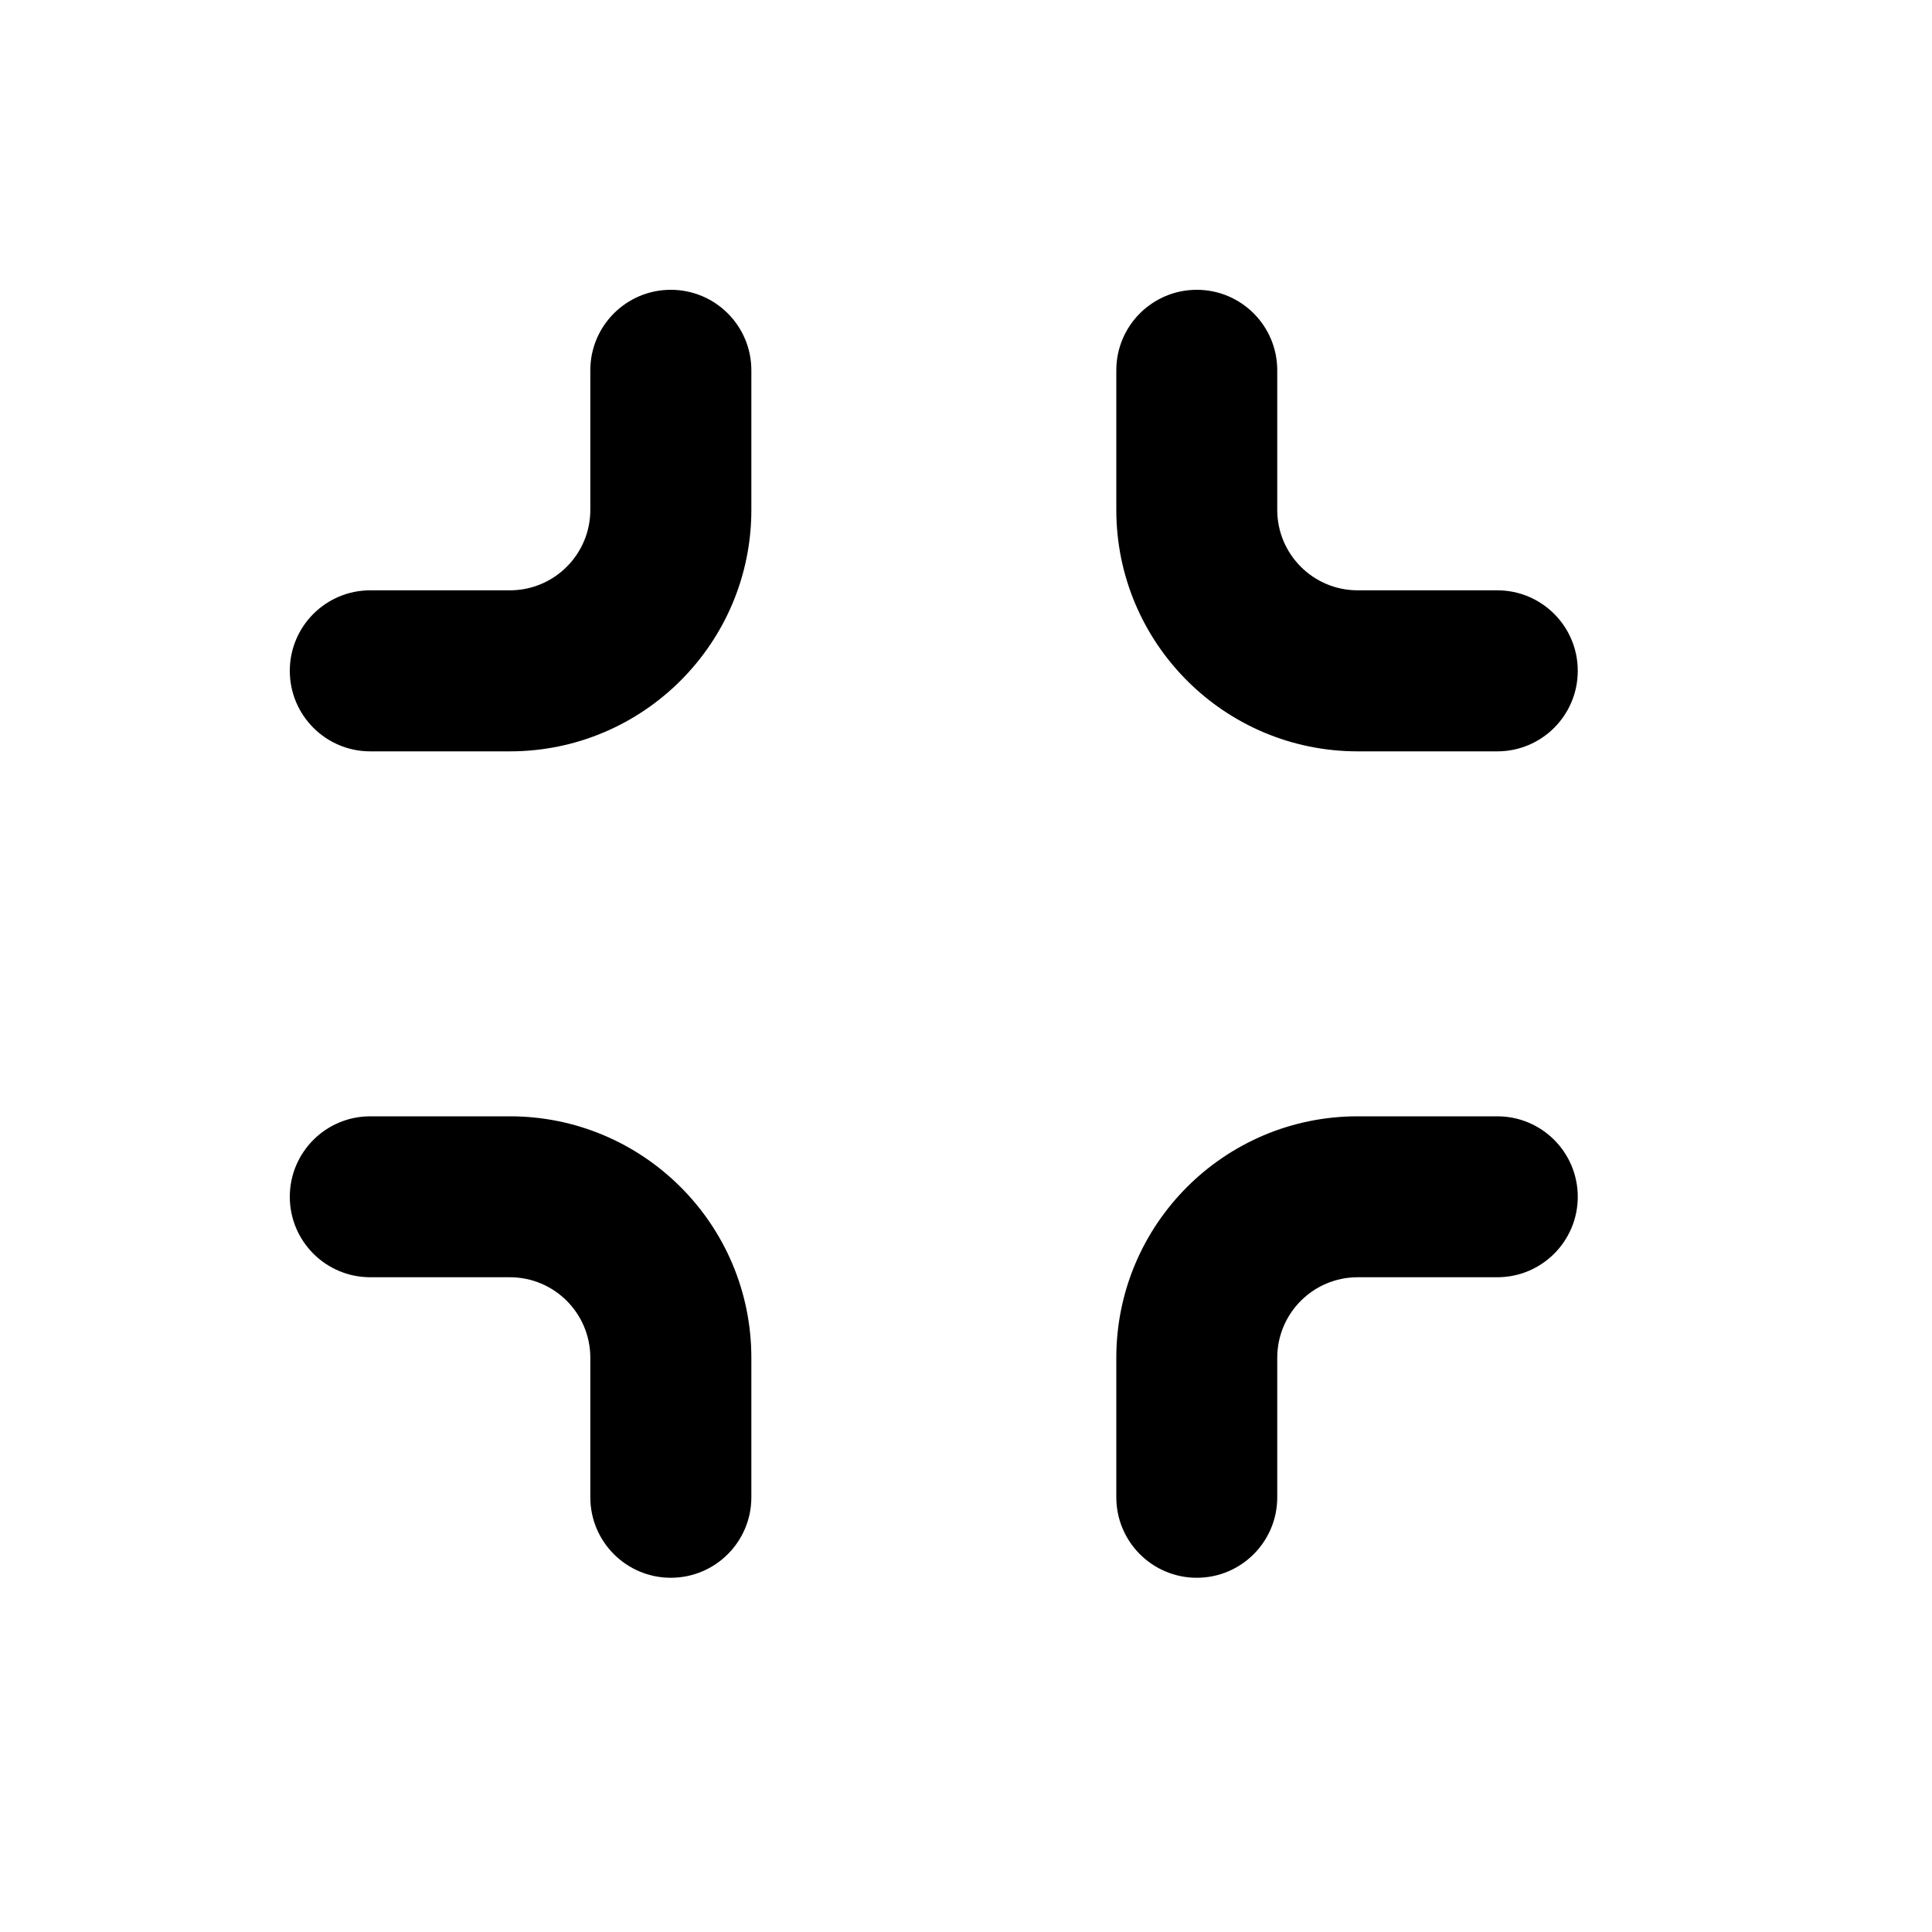 <svg width="20" height="20" viewBox="0 0 20 20" fill="none" xmlns="http://www.w3.org/2000/svg">
<path d="M5.278 7.778C6.658 7.778 7.778 6.658 7.778 5.278L7.778 3.833C7.778 3.373 7.405 3 6.944 3C6.484 3 6.111 3.373 6.111 3.833V5.278C6.111 5.738 5.738 6.111 5.278 6.111L3.833 6.111C3.373 6.111 3 6.484 3 6.944C3 7.405 3.373 7.778 3.833 7.778L5.278 7.778Z" fill="black"/>
<path d="M6.111 15.5C6.111 15.96 6.484 16.333 6.944 16.333C7.405 16.333 7.778 15.96 7.778 15.5V14.056C7.778 12.675 6.658 11.556 5.278 11.556H3.833C3.373 11.556 3 11.929 3 12.389C3 12.849 3.373 13.222 3.833 13.222H5.278C5.738 13.222 6.111 13.595 6.111 14.056L6.111 15.5Z" fill="black"/>
<path d="M12.389 16.333C11.929 16.333 11.556 15.96 11.556 15.5L11.556 14.056C11.556 12.675 12.675 11.556 14.055 11.556H15.5C15.96 11.556 16.333 11.929 16.333 12.389C16.333 12.849 15.96 13.222 15.5 13.222H14.055C13.595 13.222 13.222 13.595 13.222 14.056L13.222 15.5C13.222 15.96 12.849 16.333 12.389 16.333Z" fill="black"/>
<path d="M15.5 7.778C15.96 7.778 16.333 7.405 16.333 6.944C16.333 6.484 15.96 6.111 15.5 6.111H14.055C13.595 6.111 13.222 5.738 13.222 5.278V3.833C13.222 3.373 12.849 3 12.389 3C11.929 3 11.556 3.373 11.556 3.833V5.278C11.556 6.658 12.675 7.778 14.055 7.778H15.5Z" fill="black"/>
</svg>
